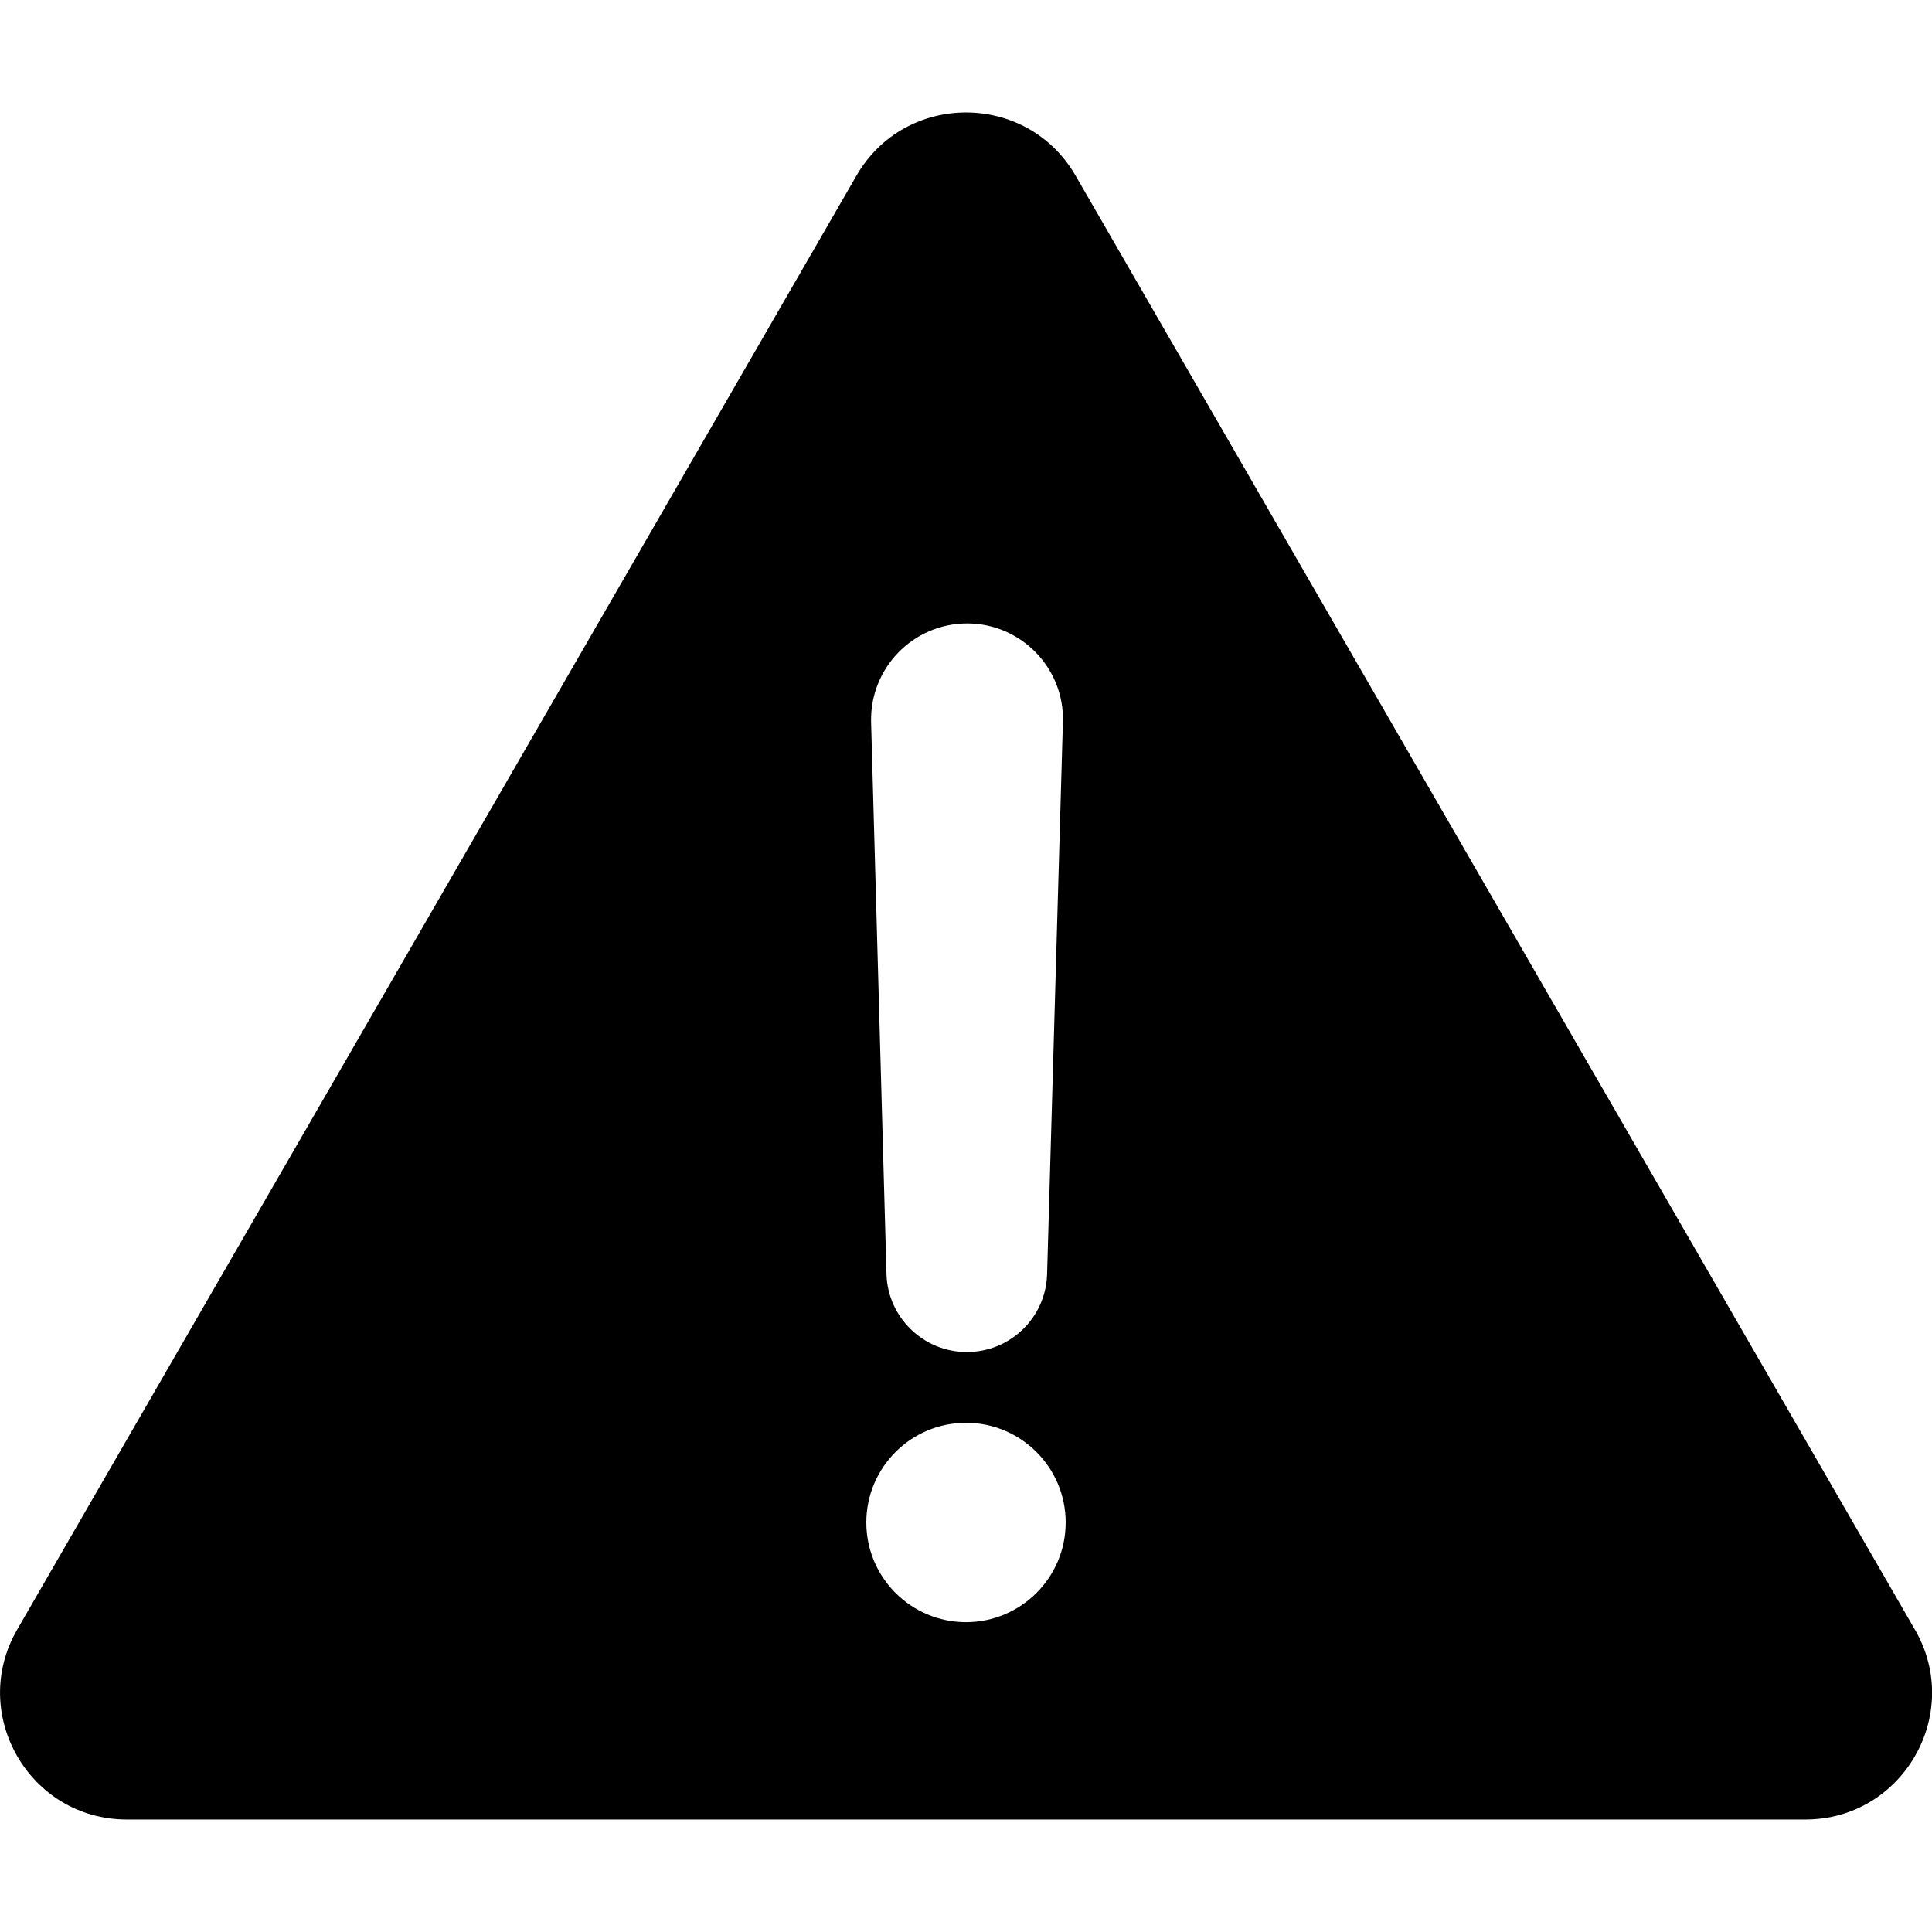 <!-- Generated by IcoMoon.io -->
<svg version="1.1" xmlns="http://www.w3.org/2000/svg" width="32" height="32" viewBox="0 0 32 32">
<title>warning2</title>
<path d="M31.717 26.992l-13.902-24.083c-0.806-1.395-2.824-1.395-3.629 0l-13.902 24.083c-0.806 1.395 0.203 3.145 1.815 3.145h27.804c1.612 0 2.621-1.749 1.815-3.145zM16.020 10.326c0.891 0 1.612 0.74 1.585 1.631l-0.262 9.146c-0.020 0.721-0.609 1.291-1.33 1.291s-1.31-0.577-1.33-1.291l-0.255-9.146c-0.020-0.891 0.694-1.631 1.592-1.631zM16 26.868c-0.911 0-1.651-0.74-1.651-1.651s0.74-1.651 1.651-1.651 1.651 0.74 1.651 1.651-0.74 1.651-1.651 1.651z"></path>
</svg>
